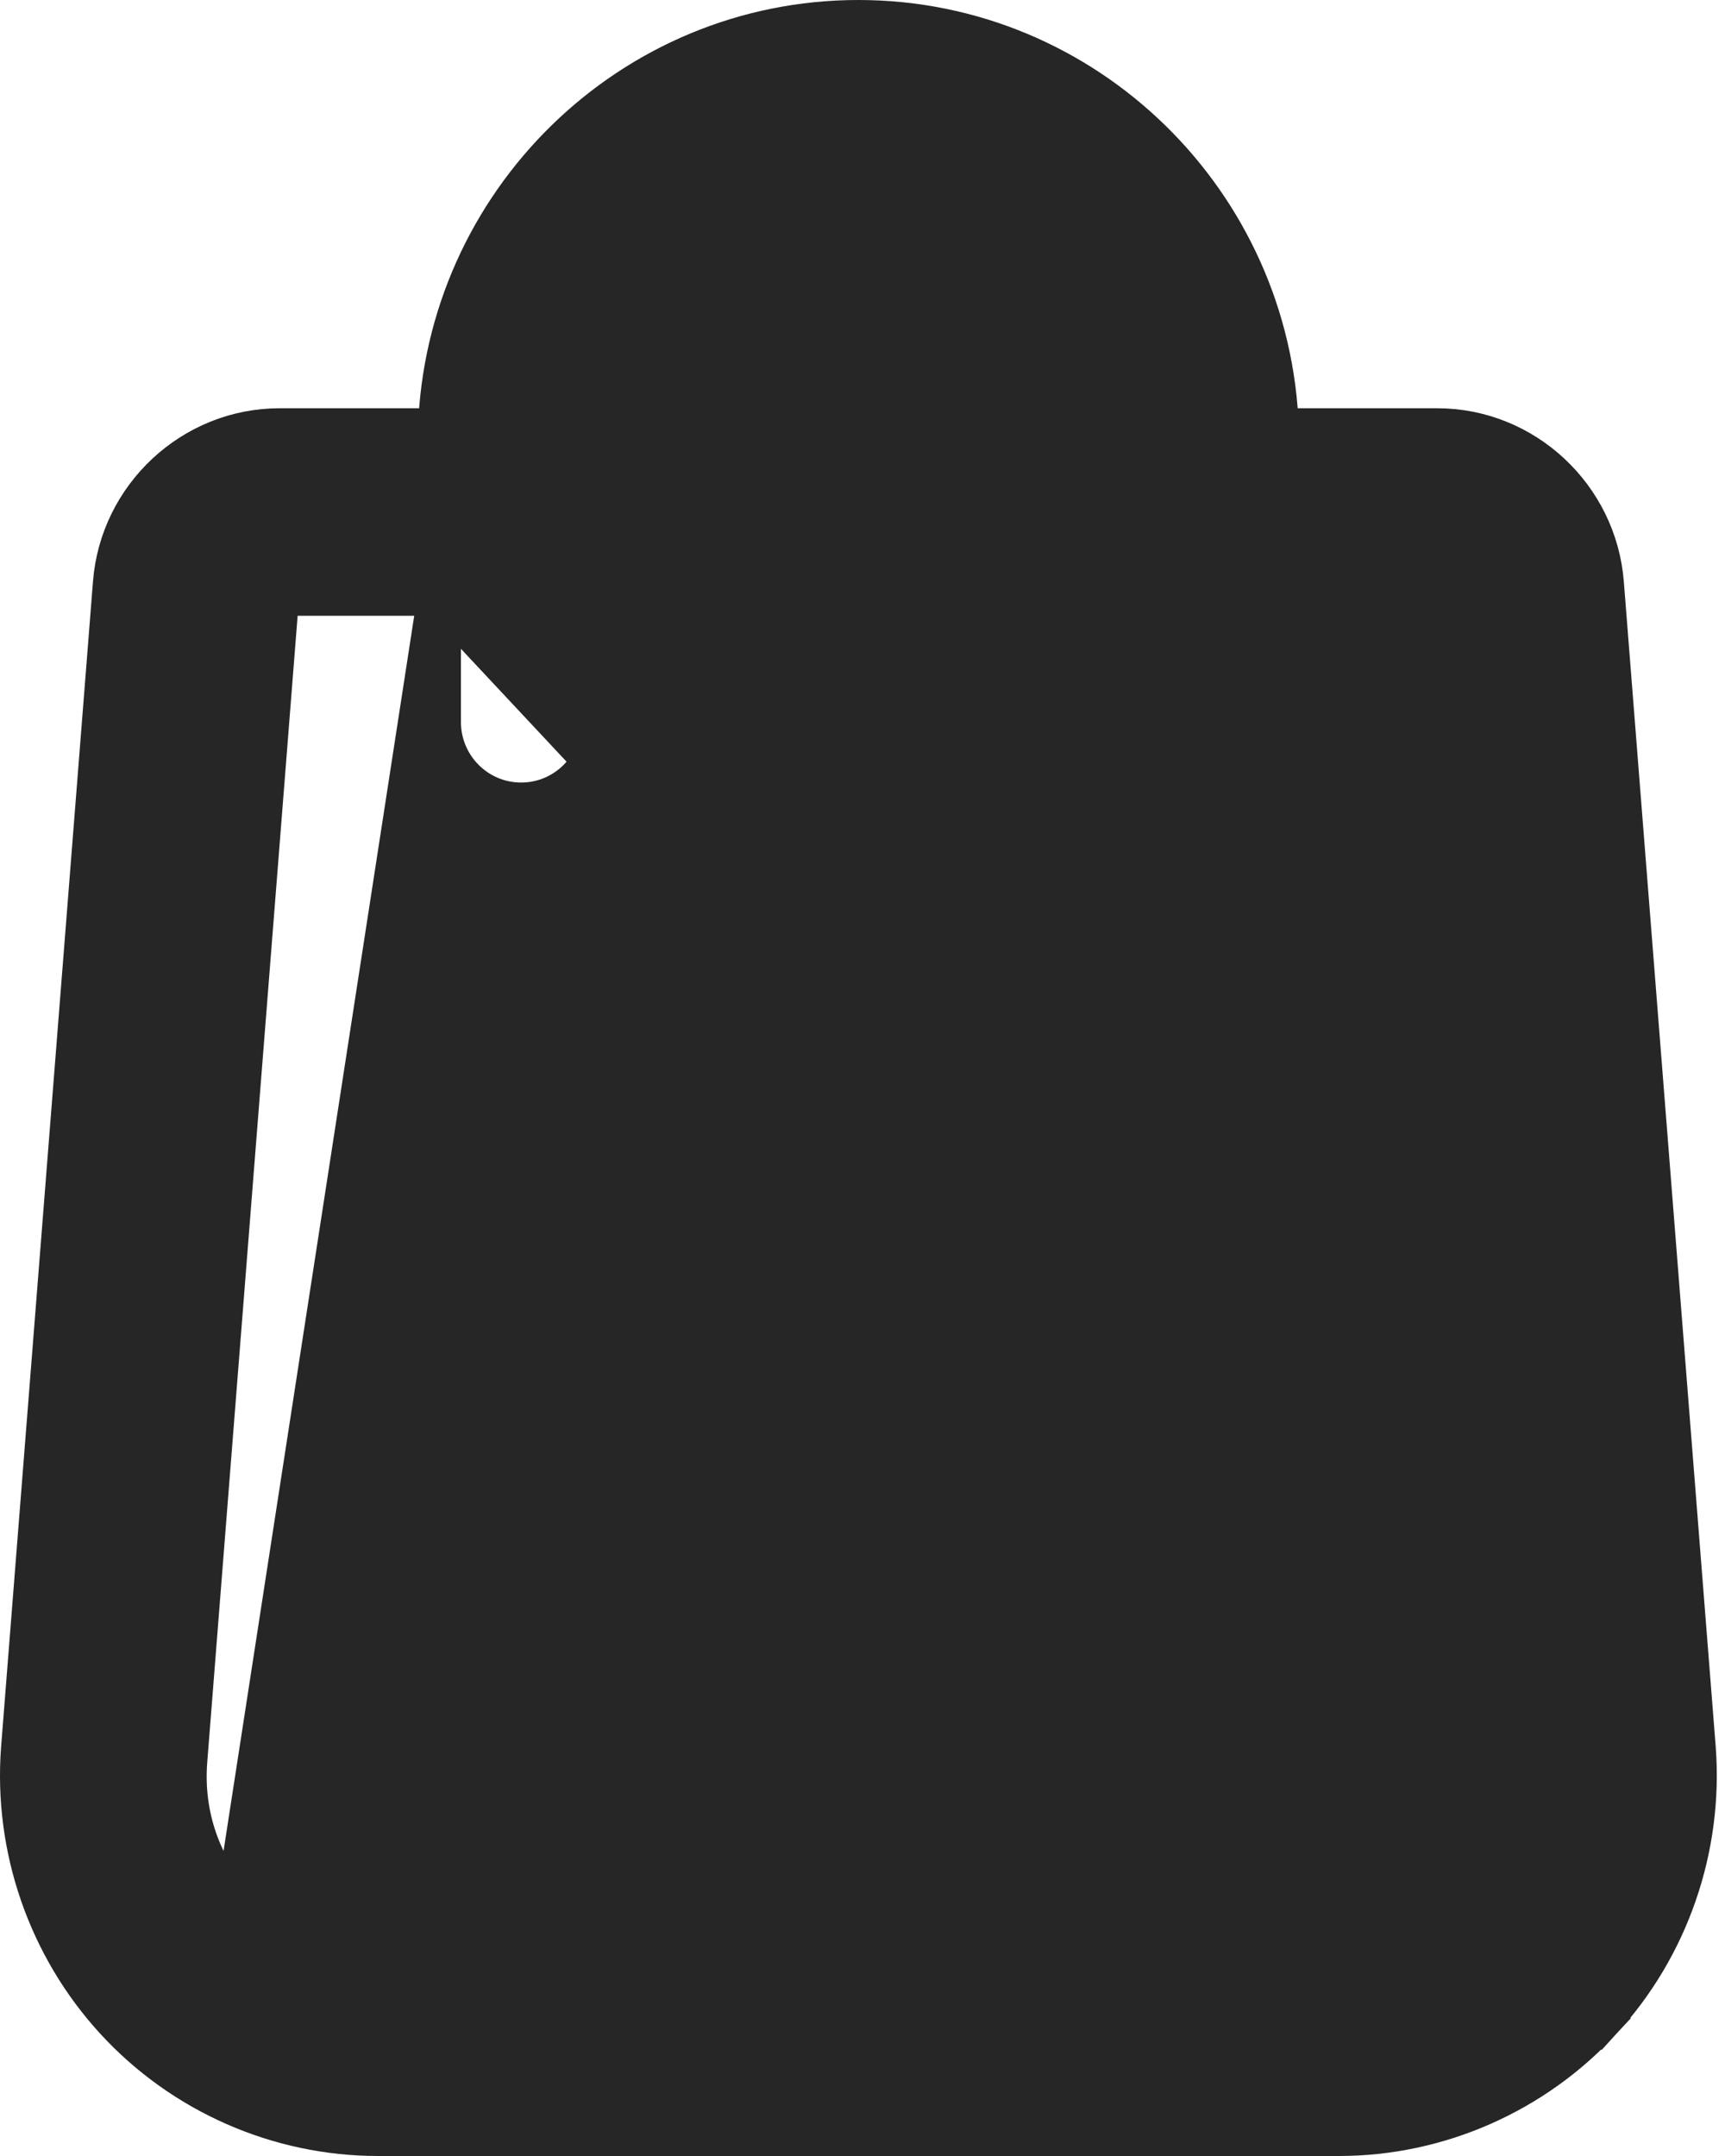 <svg width="20" height="25" viewBox="0 0 20 25" fill="none" xmlns="http://www.w3.org/2000/svg">
<path d="M19.643 20.272L19.643 20.273C19.73 21.425 19.334 22.57 18.555 23.417L18.371 23.248L18.555 23.417C17.775 24.264 16.67 24.75 15.523 24.75L4.382 24.75C3.234 24.75 2.129 24.264 1.35 23.417C0.571 22.57 0.174 21.425 0.262 20.274L0.262 20.274L1.327 6.765C1.327 6.765 1.327 6.765 1.327 6.765C1.403 5.768 2.242 4.984 3.241 4.984L5.096 4.984C5.178 2.361 7.323 0.25 9.952 0.25C12.582 0.25 14.727 2.361 14.809 4.984L16.664 4.984C17.663 4.984 18.501 5.768 18.578 6.766L19.643 20.272ZM19.643 20.272L18.578 6.767L19.643 20.272ZM5.094 6.89L3.241 6.89C3.236 6.89 3.231 6.892 3.226 6.896C3.221 6.901 3.218 6.907 3.218 6.912L3.218 6.913L2.153 20.422C2.153 20.422 2.153 20.422 2.153 20.422C2.105 21.054 2.314 21.657 2.743 22.123L5.094 6.89ZM5.094 6.89L5.094 8.371C5.094 8.896 5.517 9.324 6.042 9.324C6.567 9.324 6.99 8.896 6.99 8.371L6.99 6.89L12.915 6.89L12.915 8.371C12.915 8.896 13.338 9.324 13.863 9.324C14.388 9.324 14.811 8.896 14.811 8.371L14.811 6.89L16.664 6.89C16.668 6.89 16.673 6.892 16.678 6.896C16.683 6.901 16.686 6.907 16.687 6.914L16.687 6.915L17.752 20.42C17.752 20.42 17.752 20.42 17.752 20.42M5.094 6.89L17.752 20.42M17.752 20.42C17.8 21.054 17.591 21.657 17.162 22.123L17.752 20.42ZM15.523 22.844C16.152 22.844 16.733 22.589 17.162 22.123L15.523 22.844ZM15.523 22.844L4.382 22.844M15.523 22.844L4.382 22.844M4.382 22.844C3.752 22.844 3.171 22.589 2.743 22.123L4.382 22.844ZM6.994 4.984C7.074 3.41 8.372 2.156 9.952 2.156C11.532 2.156 12.83 3.41 12.911 4.984L6.994 4.984Z" fill="#262626" stroke="#262626" stroke-width="0.5"/>
</svg>
